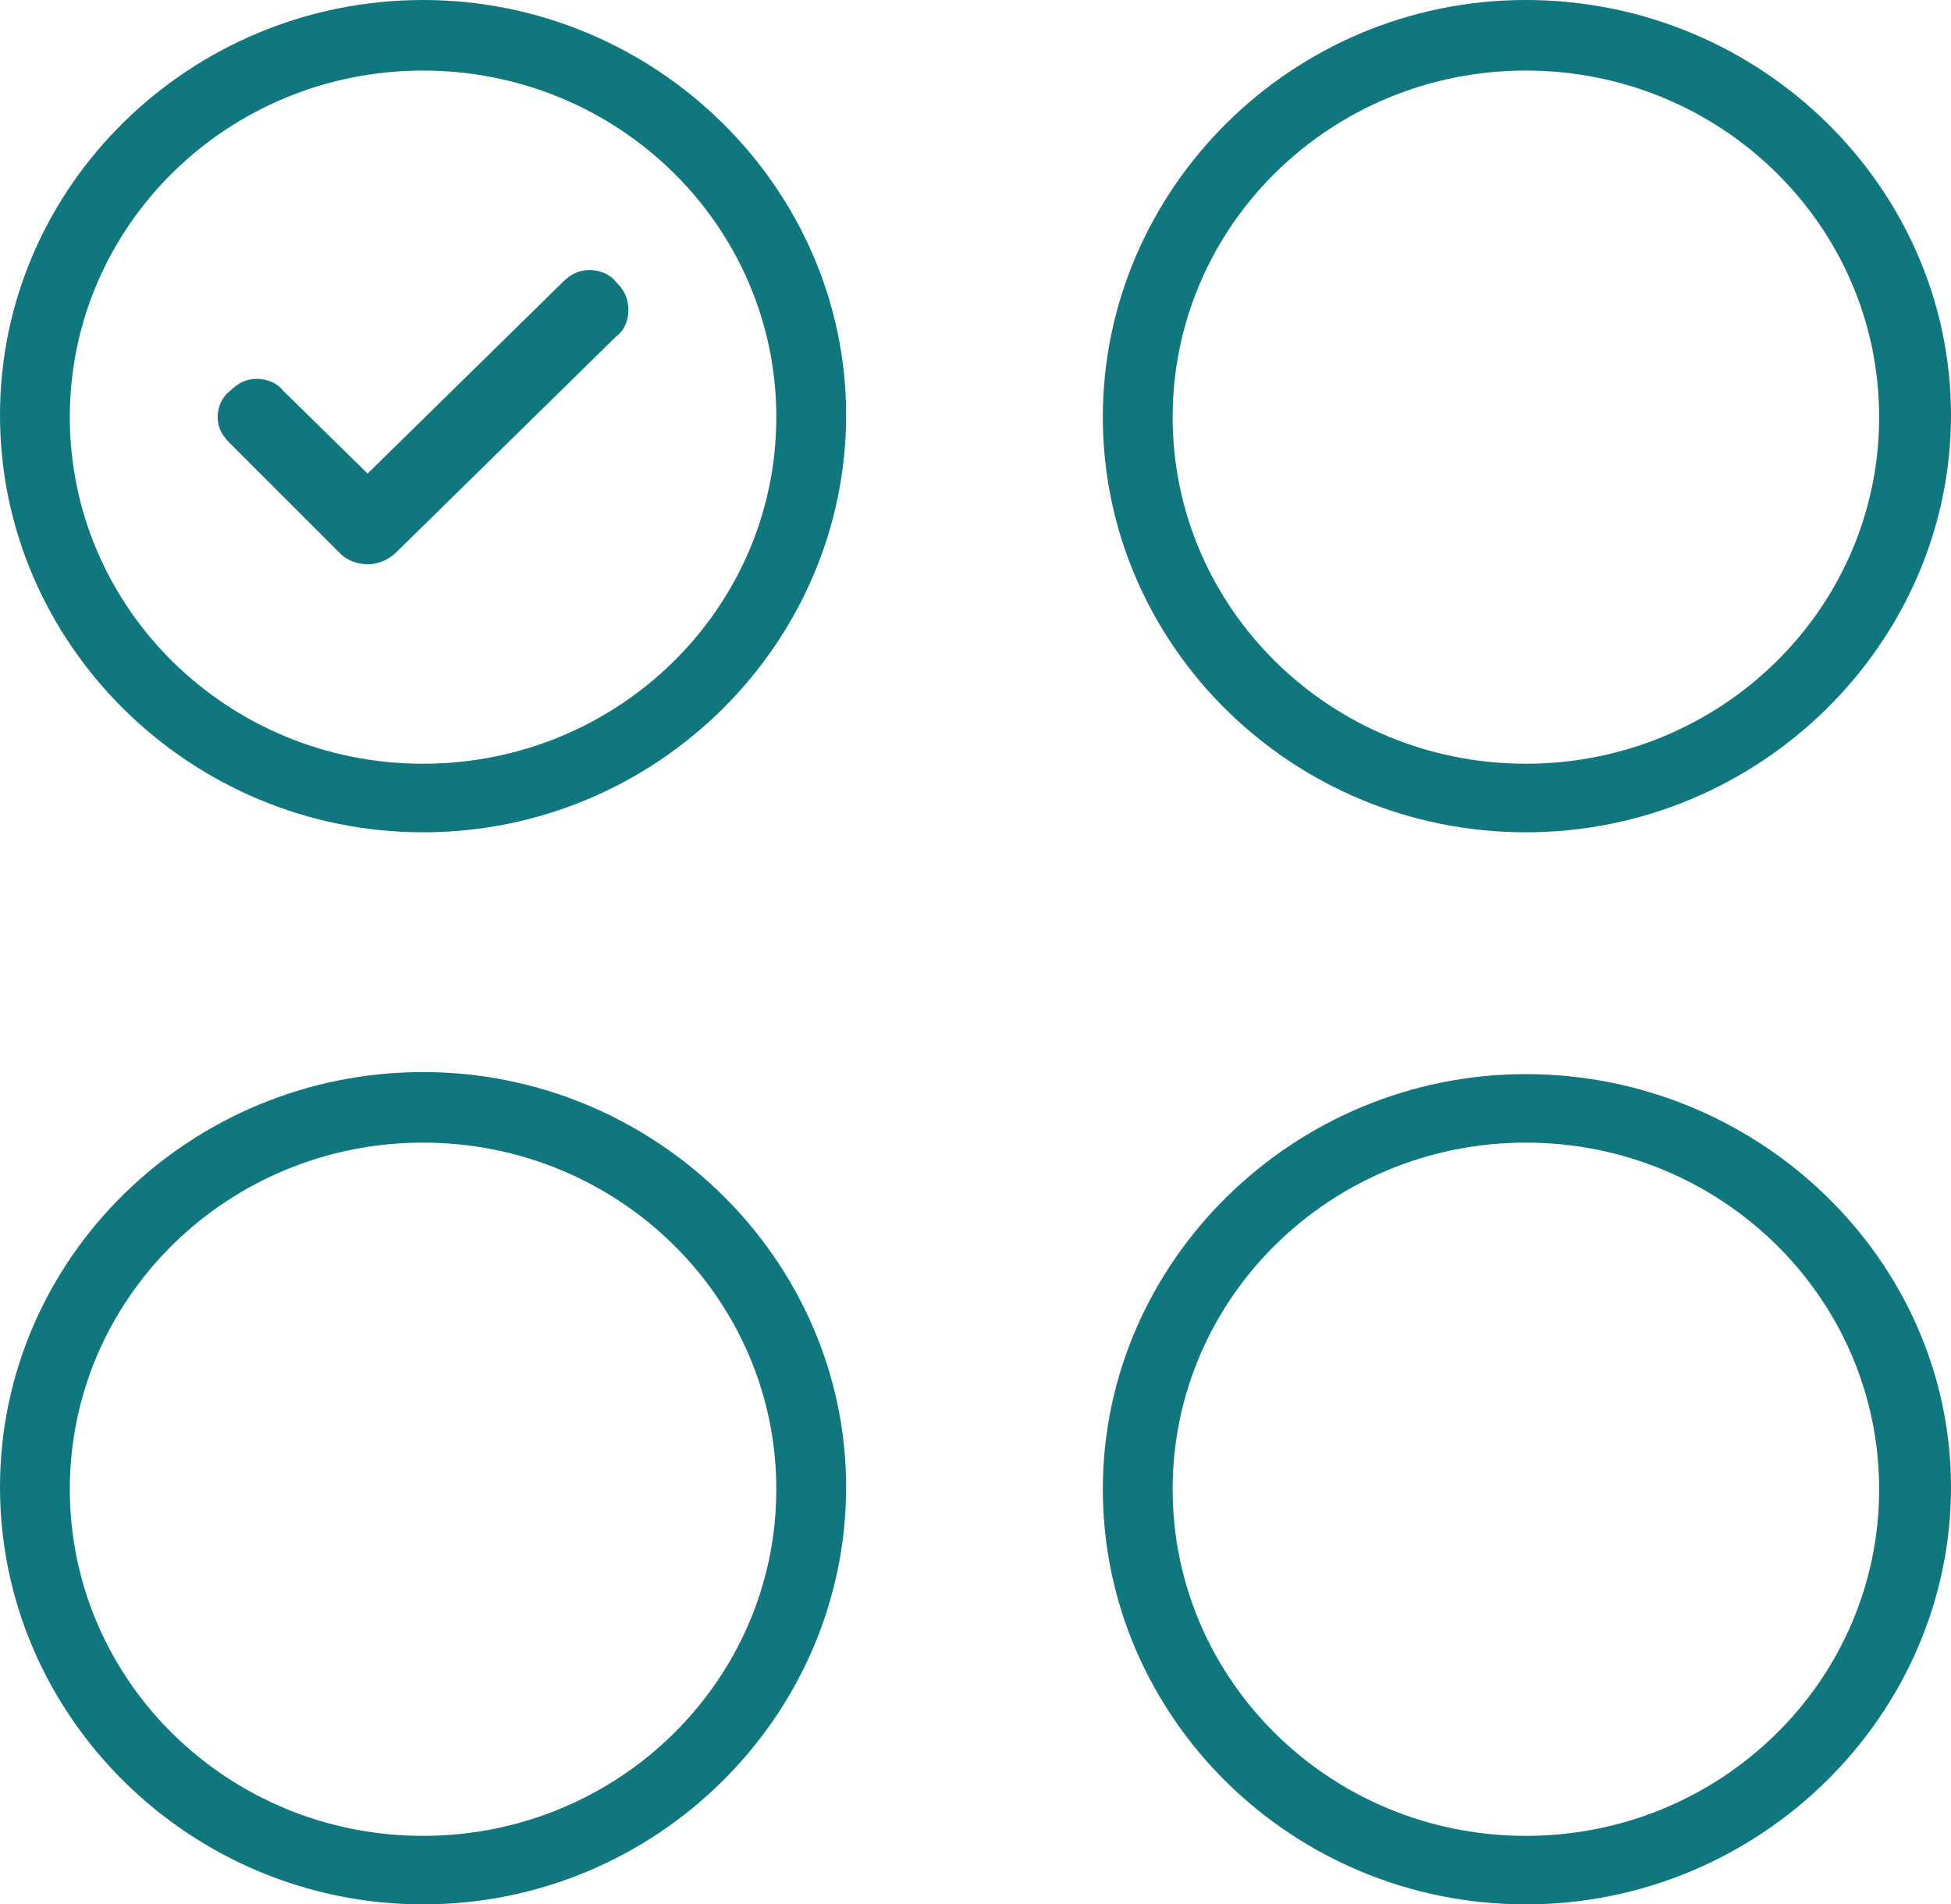 <svg width="42" height="41" viewBox="0 0 42 41" fill="none" xmlns="http://www.w3.org/2000/svg">
<g clip-path="url(#clip0)">
<path d="M32.848 17.919C27.808 17.919 23.741 13.884 23.741 8.981C23.741 4.078 27.808 0 32.848 0C37.888 0 42 4.035 42 8.938C42 13.84 37.888 17.919 32.848 17.919ZM32.848 1.519C28.648 1.519 25.244 4.859 25.244 8.981C25.244 13.103 28.648 16.443 32.848 16.443C37.048 16.443 40.453 13.103 40.453 8.981C40.453 4.859 37.048 1.519 32.848 1.519Z" fill="#10777E"/>
<path d="M9.107 17.919C4.112 17.919 0 13.884 0 8.938C0 3.992 4.112 0 9.107 0C14.103 0 18.215 4.035 18.215 8.938C18.215 13.84 14.147 17.919 9.107 17.919ZM9.107 1.519C4.907 1.519 1.503 4.859 1.503 8.981C1.503 13.103 4.907 16.443 9.107 16.443C13.307 16.443 16.712 13.103 16.712 8.981C16.712 4.859 13.307 1.519 9.107 1.519Z" fill="#10777E"/>
<path d="M9.107 41C4.112 41 0 36.965 0 32.019C0 27.073 4.112 23.081 9.107 23.081C14.103 23.081 18.215 27.116 18.215 32.019C18.215 36.922 14.147 41 9.107 41ZM9.107 24.6C4.907 24.6 1.503 27.941 1.503 32.062C1.503 36.184 4.907 39.525 9.107 39.525C13.307 39.525 16.712 36.184 16.712 32.062C16.712 27.941 13.307 24.6 9.107 24.6Z" fill="#10777E"/>
<path d="M32.848 41C27.808 41 23.741 36.965 23.741 32.062C23.741 27.16 27.852 23.125 32.848 23.125C37.844 23.125 42 27.116 42 32.019C42 36.922 37.888 41 32.848 41ZM32.848 24.6C28.648 24.6 25.244 27.941 25.244 32.062C25.244 36.184 28.648 39.525 32.848 39.525C37.048 39.525 40.453 36.184 40.453 32.062C40.453 27.941 37.048 24.6 32.848 24.6Z" fill="#10777E"/>
<path d="M7.914 12.148C7.693 12.148 7.472 12.061 7.339 11.931L4.952 9.545C4.775 9.371 4.686 9.198 4.686 8.981C4.686 8.764 4.775 8.547 4.952 8.417C5.128 8.243 5.305 8.157 5.526 8.157C5.747 8.157 5.968 8.243 6.101 8.417L7.914 10.196L9.373 8.764L12.114 6.074C12.29 5.9 12.467 5.814 12.688 5.814C12.909 5.814 13.13 5.9 13.263 6.074C13.44 6.248 13.528 6.421 13.528 6.681C13.528 6.898 13.44 7.115 13.263 7.245L8.533 11.888C8.356 12.061 8.135 12.148 7.914 12.148Z" fill="#10777E"/>
</g>
<defs>
<clipPath id="clip0">
<rect width="42" height="41" fill="white"/>
</clipPath>
</defs>
</svg>
